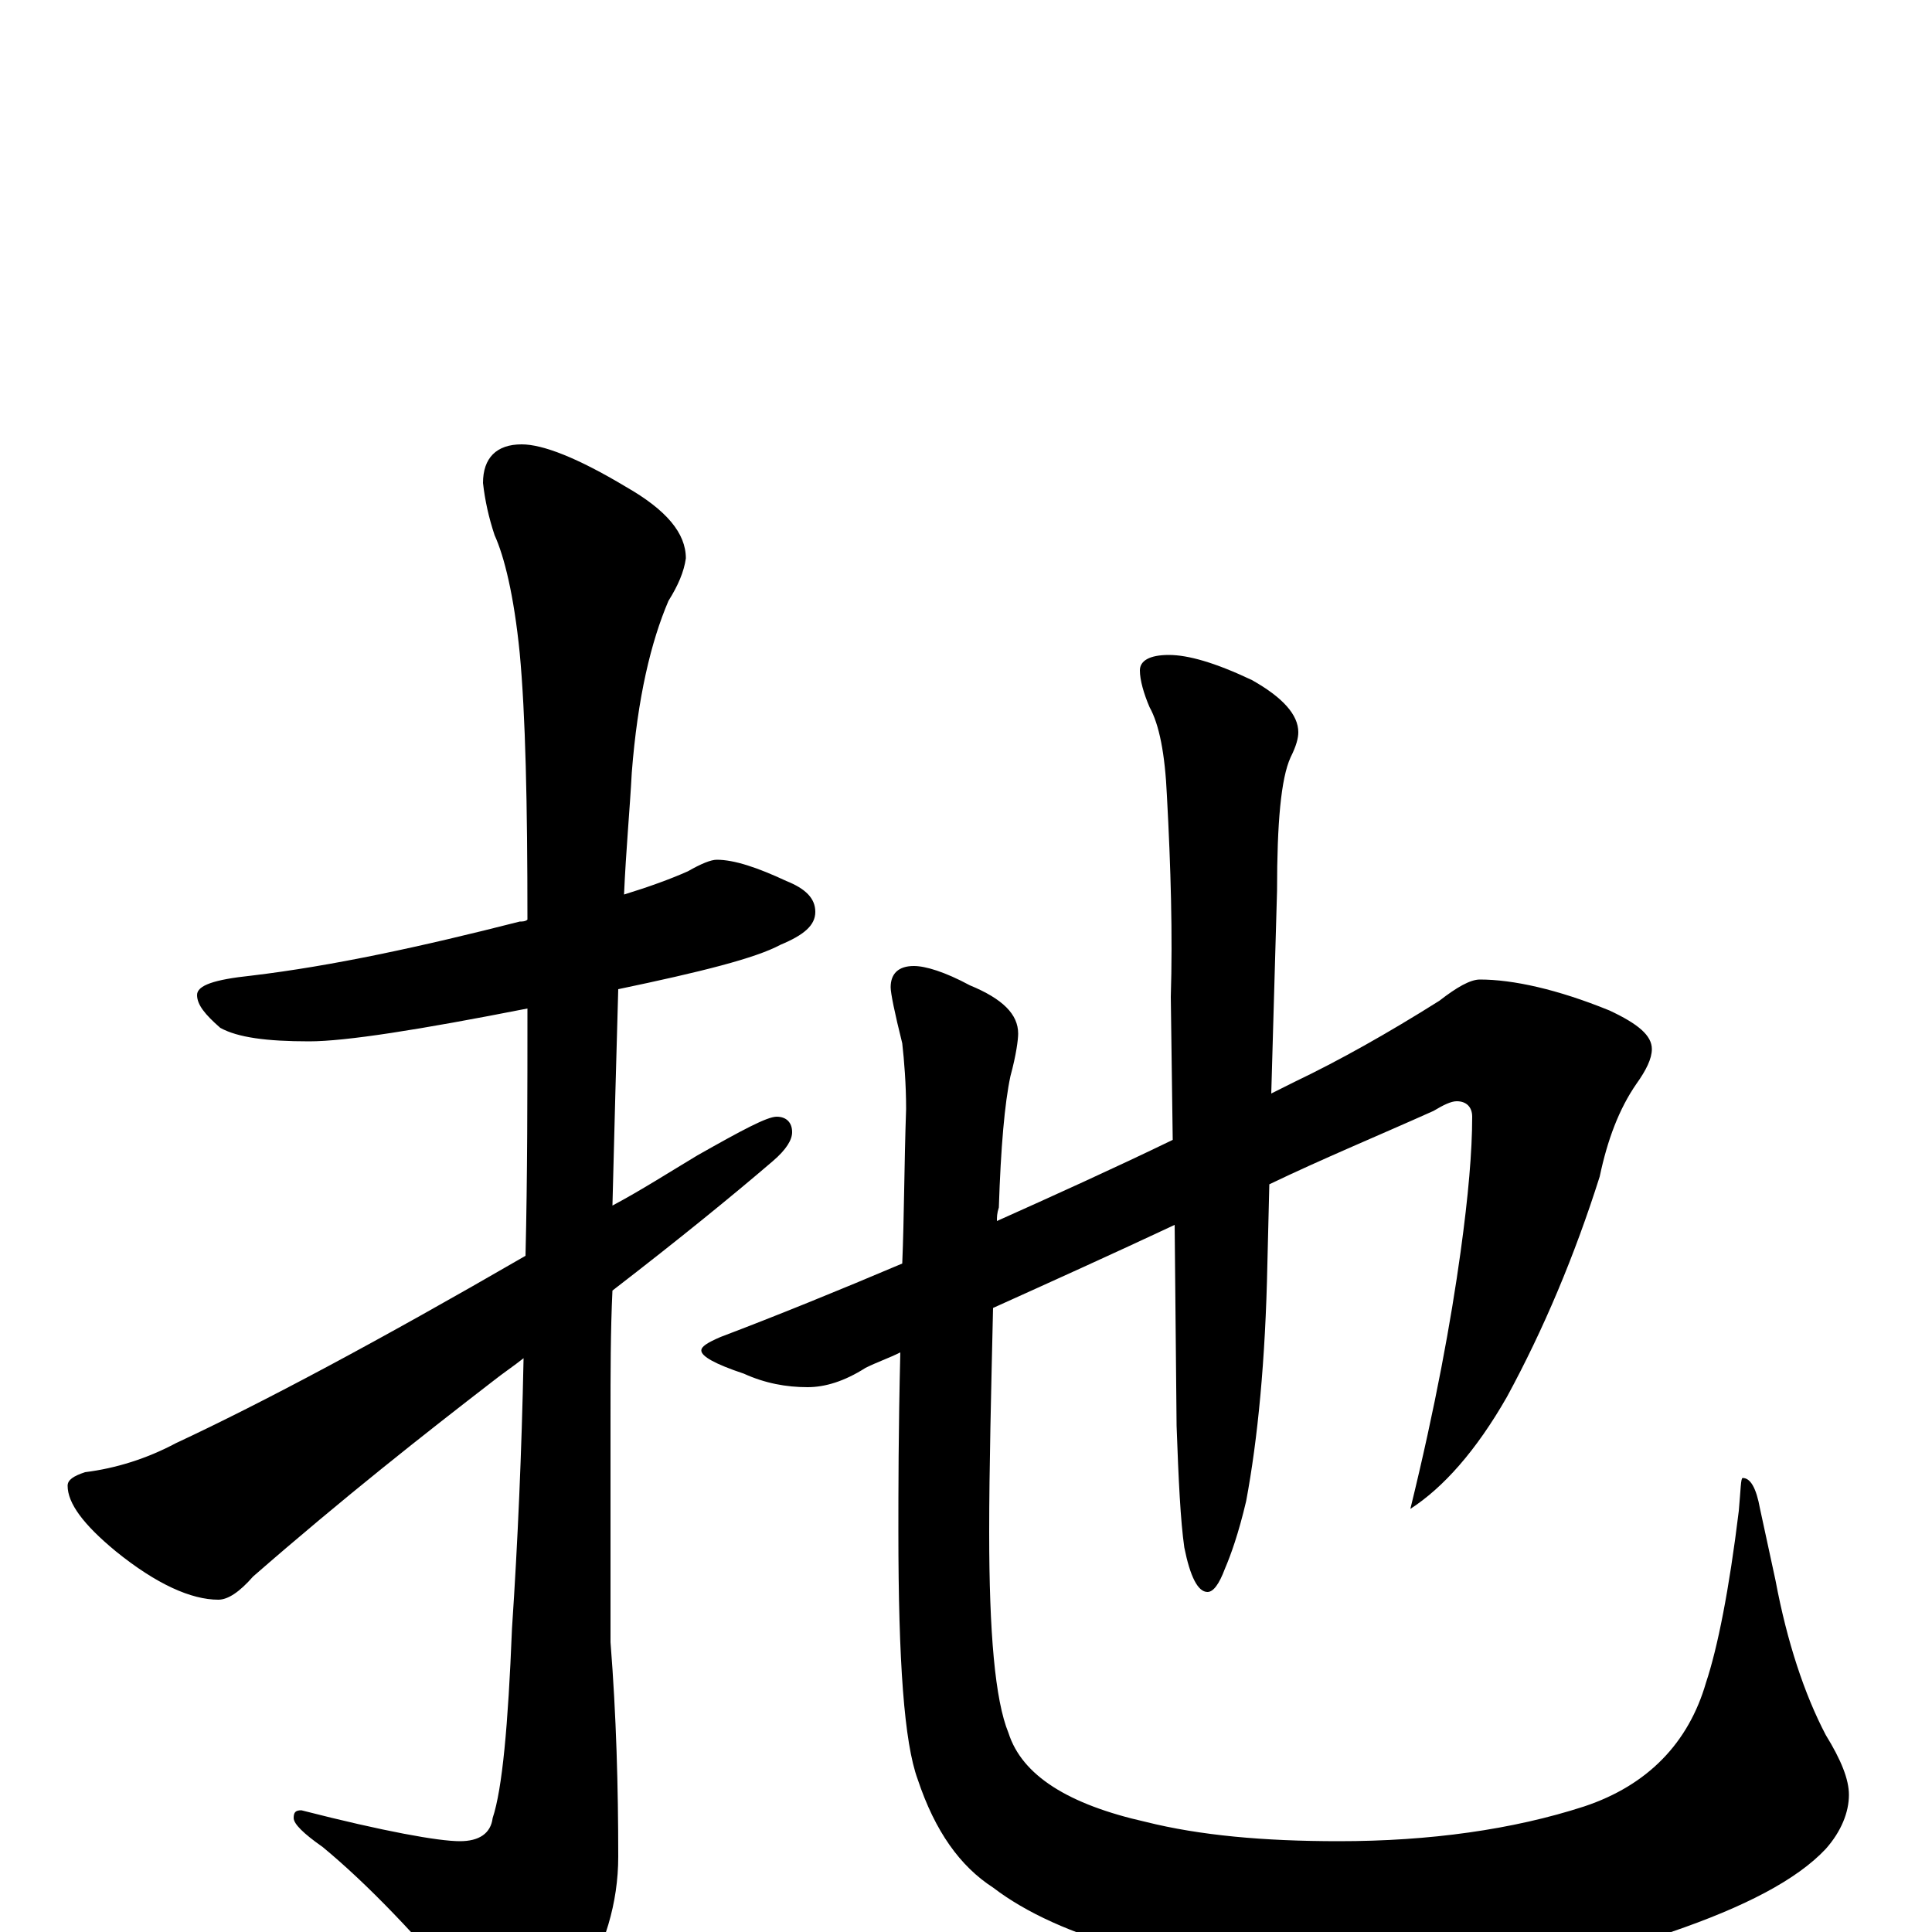 <?xml version="1.0" encoding="utf-8" ?>
<!DOCTYPE svg PUBLIC "-//W3C//DTD SVG 1.1//EN" "http://www.w3.org/Graphics/SVG/1.1/DTD/svg11.dtd">
<svg version="1.1" id="Layer_1" xmlns="http://www.w3.org/2000/svg" xmlns:xlink="http://www.w3.org/1999/xlink" x="0px" y="145px" width="1000px" height="1000px" viewBox="0 0 1000 1000" enable-background="new 0 0 1000 1000" xml:space="preserve">
<g id="Layer_1">
<path id="glyph" transform="matrix(1 0 0 -1 0 1000)" d="M371,555C380,555 392,551 407,544C417,540 422,535 422,528C422,521 416,516 404,511C391,504 363,497 320,488C319,453 318,416 317,376C332,384 346,393 361,402C384,415 397,422 402,422C407,422 410,419 410,414C410,410 407,405 400,399C379,381 352,359 317,332C316,311 316,289 316,266l0,-116C319,112 320,75 320,39C320,15 313,-8 300,-29C289,-48 280,-58 273,-58C265,-58 256,-51 245,-37C216,-2 190,25 167,44C157,51 152,56 152,59C152,62 153,63 156,63C199,52 227,47 238,47C248,47 254,51 255,59C260,74 263,107 265,157C268,202 270,248 271,297C266,293 260,289 255,285C220,258 178,225 131,184C124,176 118,172 113,172C99,172 81,180 60,197C43,211 35,222 35,231C35,234 38,236 44,238C60,240 76,245 91,253C136,274 196,306 272,350C273,391 273,434 273,478C217,467 179,461 160,461C138,461 123,463 114,468C106,475 102,480 102,485C102,490 111,493 130,495C172,500 218,510 269,523C270,523 272,523 273,524C273,584 272,630 269,662C266,692 261,712 256,723C253,732 251,741 250,750C250,763 257,770 270,770C281,770 299,763 324,748C345,736 355,724 355,711C354,704 351,697 346,689C337,668 330,639 327,600C326,581 324,560 323,537C336,541 347,545 356,549C363,553 368,555 371,555M766,493C783,493 806,488 833,477C848,470 855,464 855,457C855,452 852,446 847,439C838,426 832,410 828,391C815,350 799,312 780,277C764,249 747,230 730,219C743,272 751,316 756,352C760,381 762,404 762,422C762,427 759,430 754,430C751,430 747,428 742,425C713,412 684,400 657,387l-1,-41C655,296 651,255 645,223C641,206 637,195 634,188C631,180 628,176 625,176C620,176 616,184 613,199C611,213 610,234 609,262l-1,104C576,351 545,337 514,323C513,279 512,240 512,207C512,155 515,120 522,103C529,81 553,66 593,57C621,50 654,47 693,47C740,47 783,53 820,65C853,76 874,98 883,129C889,147 895,177 900,218C901,229 901,235 902,235C906,235 909,230 911,219l8,-37C925,150 934,123 945,102C953,89 957,79 957,71C957,62 953,52 945,43C930,27 903,13 865,0C821,-15 774,-23 724,-23C677,-23 631,-18 585,-9C555,-1 531,10 514,23C497,34 484,52 475,79C468,98 465,140 465,207C465,228 465,259 466,300C460,297 454,295 448,292C437,285 427,282 418,282C407,282 396,284 385,289C370,294 363,298 363,301C363,303 366,305 373,308C402,319 434,332 467,346C468,370 468,397 469,426C469,439 468,451 467,460C463,476 461,486 461,489C461,496 465,500 473,500C479,500 489,497 502,490C519,483 527,475 527,465C527,462 526,454 523,443C520,429 518,406 517,375C516,372 516,370 516,368C545,381 576,395 607,410l-1,74C607,516 606,551 604,588C603,610 600,625 595,634C592,641 590,648 590,653C590,658 595,661 605,661C615,661 629,657 648,648C664,639 672,630 672,621C672,618 671,614 668,608C663,597 661,574 661,539l-3,-105C662,436 666,438 670,440C693,451 718,465 745,482C754,489 761,493 766,493z"/>
</g>
</svg>

